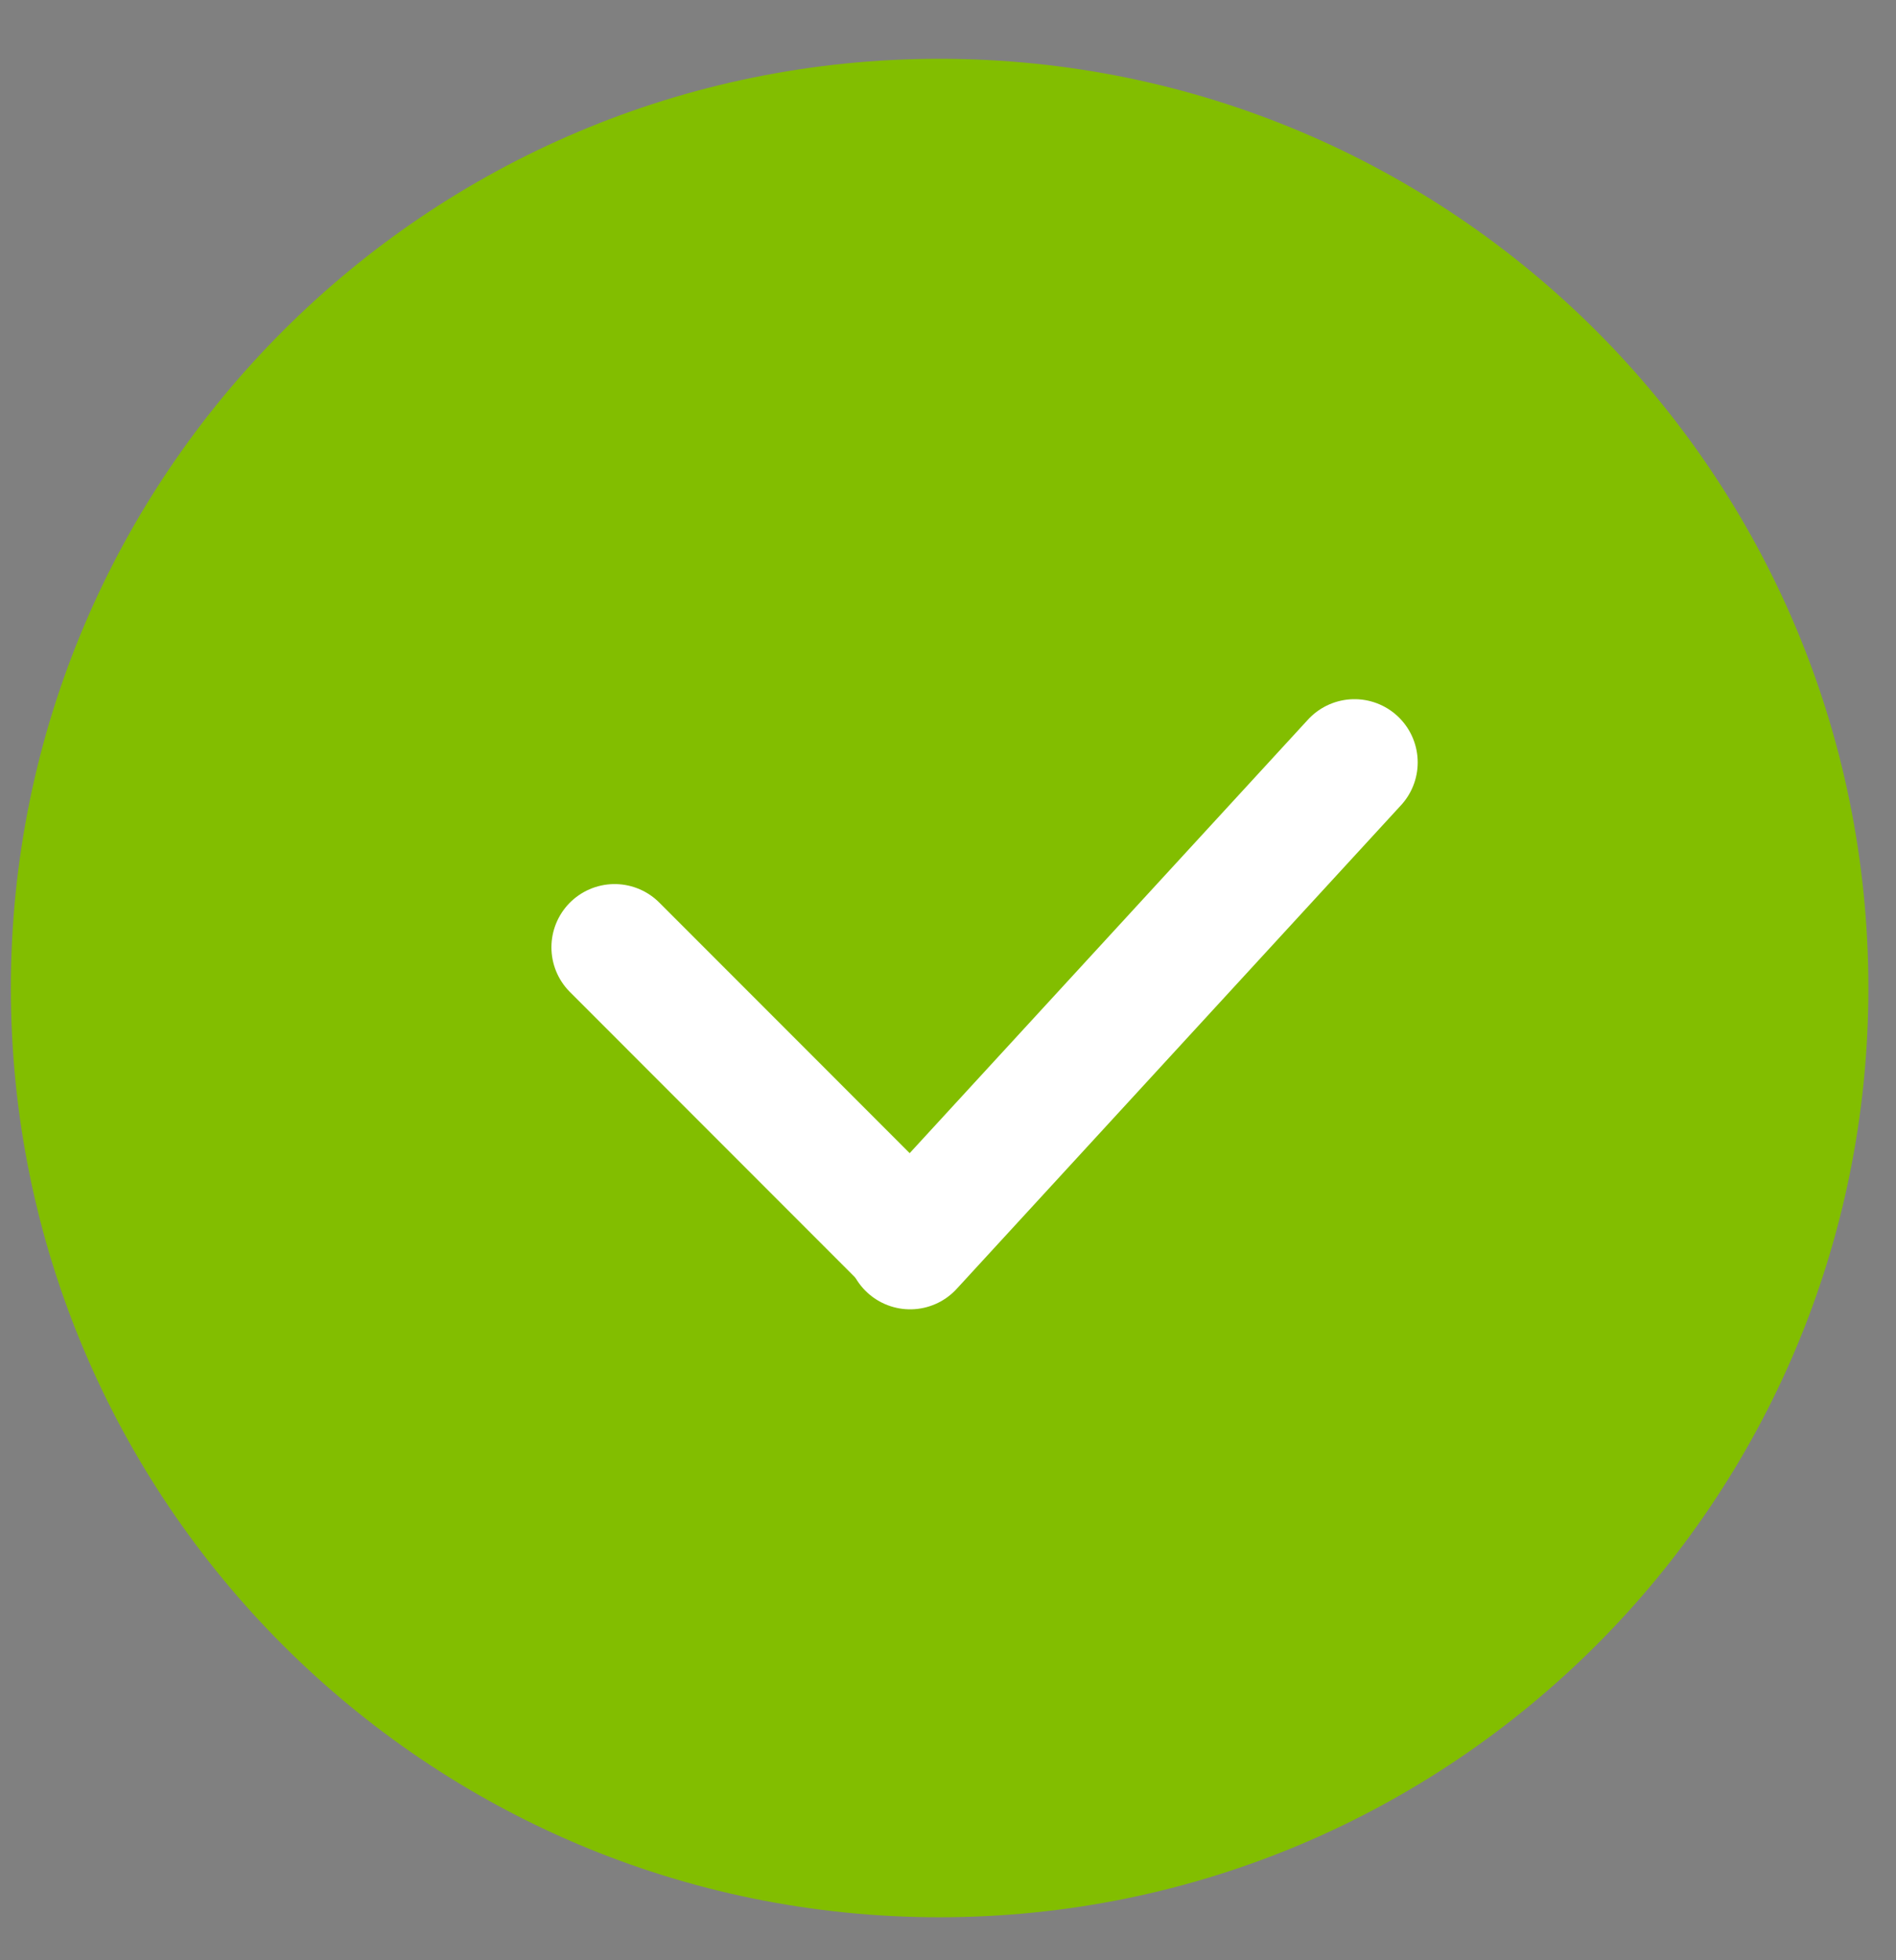 <?xml version="1.0" ?>
<svg xmlns="http://www.w3.org/2000/svg" width="30.0" height="31.0" viewBox="0 0 30.0 31.0">
  <rect x="0" y="0" width="30.0" height="31.0" fill="#808080" stroke="none"/>
  <path d="M28.563,15.625C28.563,23.189 22.431,29.32 14.867,29.32C7.303,29.32 1.172,23.189 1.172,15.625C1.172,8.061 7.303,1.93 14.867,1.93C22.431,1.93 28.563,8.061 28.563,15.625Z" fill="#82be00ff" stroke-width="2.0" stroke="#82be00ff"/>
  <path d="M14.401,19.706L21.432,12.057" fill="#00000000" stroke-linecap="round" stroke-width="2.0" stroke="#ffffffff"/>
  <path d="M14.302,19.559L9.725,14.981" fill="#00000000" stroke-linecap="round" stroke-width="2.0" stroke="#ffffffff"/>
</svg>

